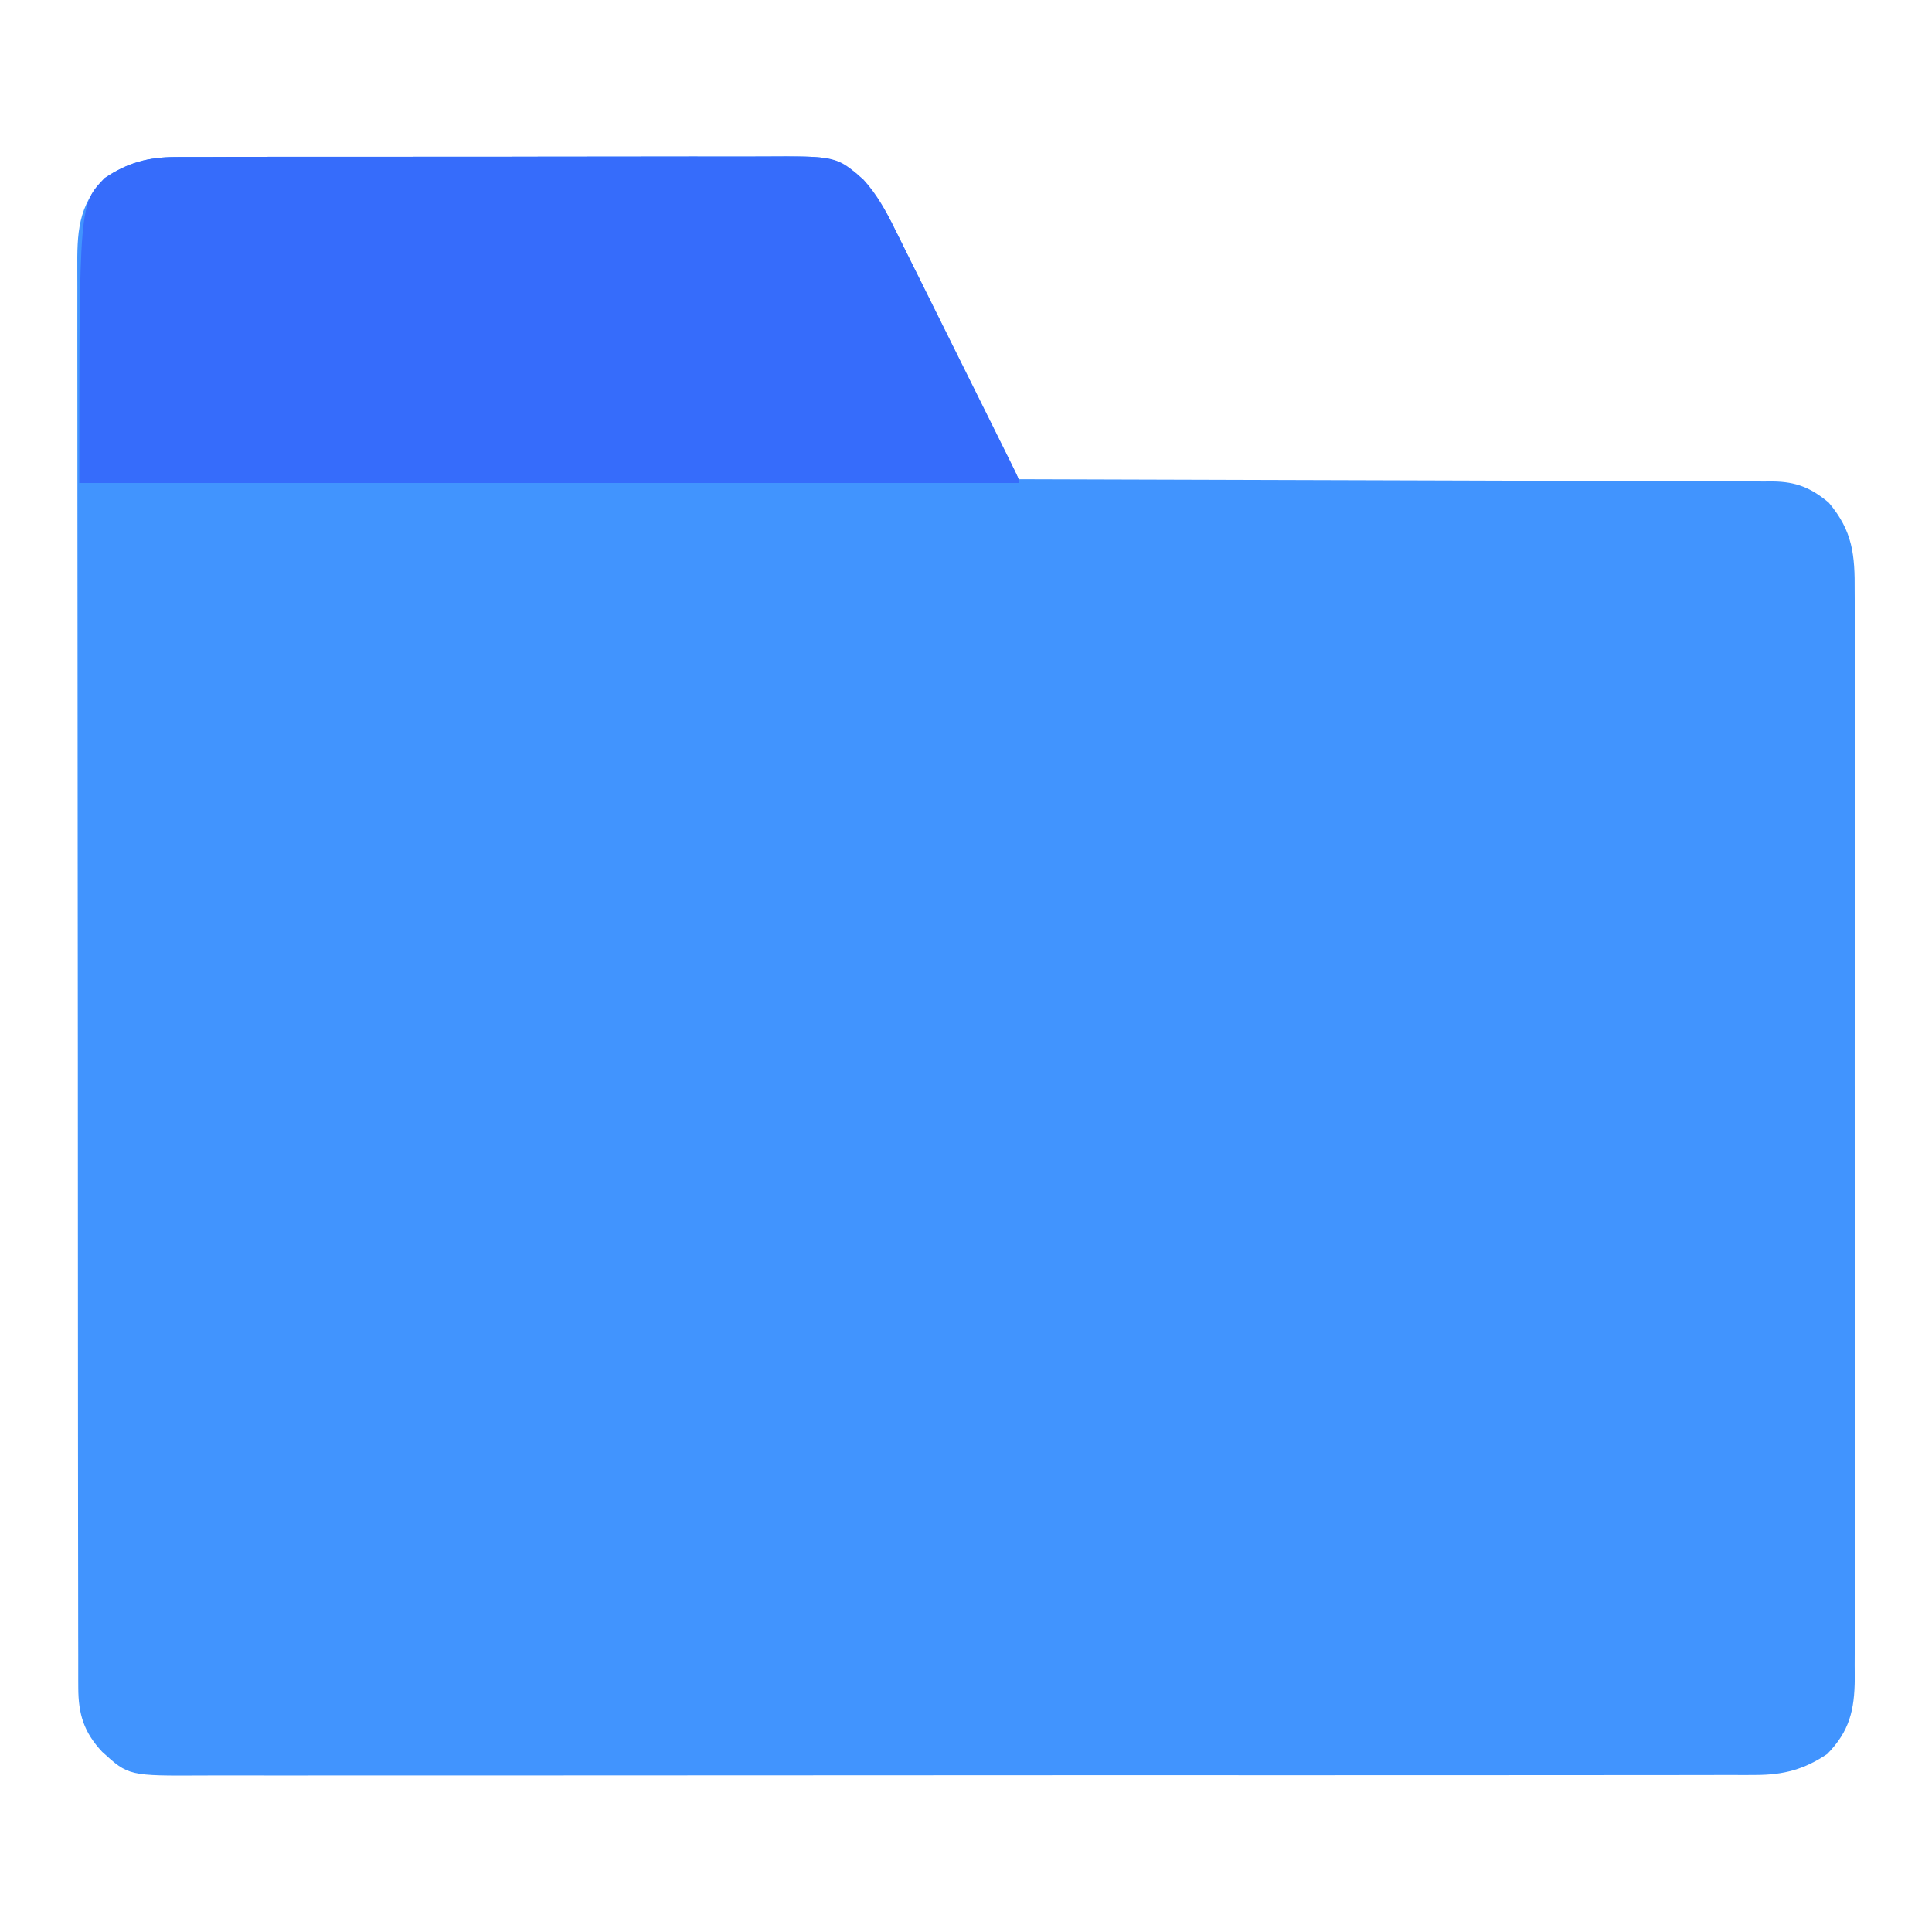 <?xml version="1.0" encoding="UTF-8"?>
<svg version="1.1" xmlns="http://www.w3.org/2000/svg" width="512" height="512">
<path d="M0 0 C0.727 -0.005 1.453 -0.011 2.202 -0.016 C4.614 -0.031 7.025 -0.024 9.437 -0.016 C11.176 -0.022 12.914 -0.029 14.653 -0.037 C19.36 -0.055 24.066 -0.054 28.773 -0.048 C32.709 -0.045 36.645 -0.051 40.582 -0.057 C49.872 -0.071 59.162 -0.07 68.452 -0.058 C78.02 -0.047 87.588 -0.061 97.156 -0.088 C105.385 -0.11 113.615 -0.117 121.844 -0.111 C126.753 -0.107 131.661 -0.11 136.57 -0.127 C141.188 -0.142 145.806 -0.138 150.424 -0.12 C152.112 -0.116 153.802 -0.119 155.49 -0.13 C173.857 -0.235 173.857 -0.235 180.348 4.388 C184.727 8.738 187.741 13.457 190.425 18.975 C190.787 19.698 191.149 20.421 191.522 21.166 C192.7 23.525 193.864 25.892 195.027 28.259 C195.847 29.908 196.668 31.557 197.49 33.206 C199.64 37.524 201.777 41.847 203.911 46.172 C206.096 50.593 208.293 55.009 210.488 59.425 C214.786 68.074 219.071 76.729 223.348 85.388 C224.932 85.391 224.932 85.391 226.548 85.395 C252.237 85.454 277.925 85.53 303.614 85.623 C316.037 85.668 328.46 85.708 340.882 85.734 C351.709 85.757 362.536 85.79 373.362 85.836 C379.096 85.86 384.829 85.879 390.563 85.885 C395.959 85.891 401.355 85.911 406.75 85.942 C408.731 85.951 410.712 85.954 412.693 85.953 C415.398 85.951 418.101 85.968 420.806 85.989 C421.59 85.984 422.374 85.979 423.182 85.974 C429.361 86.054 433.267 87.654 437.973 91.575 C444.365 99.145 444.928 105.462 444.856 115.065 C444.865 116.965 444.865 116.965 444.875 118.904 C444.891 122.405 444.883 125.906 444.871 129.407 C444.862 133.189 444.876 136.971 444.887 140.753 C444.904 148.155 444.9 155.558 444.889 162.96 C444.88 168.977 444.879 174.994 444.883 181.012 C444.884 181.869 444.884 182.726 444.885 183.608 C444.886 185.349 444.887 187.091 444.889 188.832 C444.9 205.15 444.887 221.469 444.865 237.787 C444.848 251.784 444.851 265.781 444.869 279.777 C444.891 296.038 444.899 312.299 444.887 328.56 C444.885 330.295 444.884 332.029 444.883 333.764 C444.882 335.044 444.882 335.044 444.881 336.35 C444.878 342.358 444.883 348.367 444.893 354.376 C444.904 361.7 444.901 369.024 444.88 376.348 C444.869 380.084 444.865 383.82 444.878 387.555 C444.892 391.607 444.876 395.659 444.856 399.711 C444.869 401.477 444.869 401.477 444.883 403.279 C444.803 411.6 443.484 417.18 437.598 423.2 C431.49 427.311 426.012 428.762 418.613 428.768 C417.874 428.773 417.135 428.777 416.374 428.782 C413.908 428.794 411.443 428.785 408.977 428.775 C407.187 428.78 405.397 428.785 403.607 428.792 C398.696 428.806 393.785 428.802 388.874 428.795 C383.575 428.79 378.275 428.802 372.976 428.813 C362.597 428.83 352.218 428.831 341.839 428.825 C333.403 428.821 324.967 428.823 316.531 428.828 C314.73 428.829 314.73 428.829 312.893 428.83 C310.454 428.832 308.015 428.833 305.576 428.835 C282.703 428.849 259.83 428.843 236.957 428.832 C216.032 428.822 195.107 428.835 174.183 428.859 C152.696 428.883 131.21 428.893 109.724 428.886 C97.661 428.883 85.598 428.885 73.535 428.902 C63.267 428.917 52.998 428.918 42.729 428.9 C37.49 428.892 32.252 428.89 27.013 428.905 C22.215 428.919 17.418 428.914 12.62 428.895 C10.886 428.891 9.153 428.894 7.419 428.904 C-12.566 429.016 -12.566 429.016 -19.576 422.638 C-24.406 417.468 -25.901 412.676 -25.91 405.61 C-25.915 404.602 -25.915 404.602 -25.92 403.574 C-25.93 401.318 -25.925 399.062 -25.92 396.807 C-25.923 395.175 -25.928 393.542 -25.933 391.91 C-25.946 387.422 -25.945 382.934 -25.943 378.446 C-25.943 373.606 -25.954 368.767 -25.963 363.928 C-25.98 354.446 -25.985 344.963 -25.986 335.481 C-25.987 327.774 -25.991 320.067 -25.998 312.361 C-26.015 290.517 -26.025 268.674 -26.023 246.83 C-26.023 245.652 -26.023 244.474 -26.023 243.26 C-26.023 242.081 -26.023 240.902 -26.023 239.687 C-26.022 220.571 -26.041 201.455 -26.069 182.339 C-26.098 162.718 -26.112 143.096 -26.11 123.474 C-26.109 112.455 -26.115 101.437 -26.136 90.418 C-26.155 81.037 -26.159 71.656 -26.145 62.275 C-26.139 57.488 -26.139 52.701 -26.156 47.915 C-26.172 43.532 -26.169 39.15 -26.151 34.767 C-26.148 33.182 -26.152 31.597 -26.163 30.012 C-26.227 20.214 -26.099 12.936 -18.902 5.575 C-12.829 1.487 -7.357 0.014 0 0 Z " fill="#4194FE" transform="translate(46.652,41.612)"/>
<path d="M0 0 C0.727 -0.005 1.453 -0.011 2.202 -0.016 C4.614 -0.031 7.025 -0.024 9.437 -0.016 C11.176 -0.022 12.914 -0.029 14.653 -0.037 C19.36 -0.055 24.066 -0.054 28.773 -0.048 C32.709 -0.045 36.645 -0.051 40.582 -0.057 C49.872 -0.071 59.162 -0.07 68.452 -0.058 C78.02 -0.047 87.588 -0.061 97.156 -0.088 C105.385 -0.11 113.615 -0.117 121.844 -0.111 C126.753 -0.107 131.661 -0.11 136.57 -0.127 C141.188 -0.142 145.806 -0.138 150.424 -0.12 C152.112 -0.116 153.802 -0.119 155.49 -0.13 C175.026 -0.242 175.026 -0.242 182.137 5.944 C185.697 9.818 188.132 14.257 190.425 18.959 C190.787 19.681 191.149 20.402 191.522 21.145 C192.7 23.5 193.864 25.861 195.027 28.224 C195.848 29.871 196.669 31.517 197.49 33.164 C199.202 36.599 200.908 40.036 202.608 43.477 C204.793 47.897 206.987 52.311 209.186 56.723 C211.282 60.93 213.374 65.139 215.465 69.349 C215.865 70.155 216.266 70.961 216.679 71.791 C217.804 74.057 218.926 76.324 220.046 78.592 C220.383 79.27 220.72 79.947 221.066 80.645 C223.348 85.273 223.348 85.273 223.348 86.388 C141.178 86.388 59.008 86.388 -25.652 86.388 C-25.652 12.479 -25.652 12.479 -18.902 5.575 C-12.829 1.487 -7.357 0.014 0 0 Z " fill="#366CFB" transform="translate(46.652,41.612)"/>
</svg>
